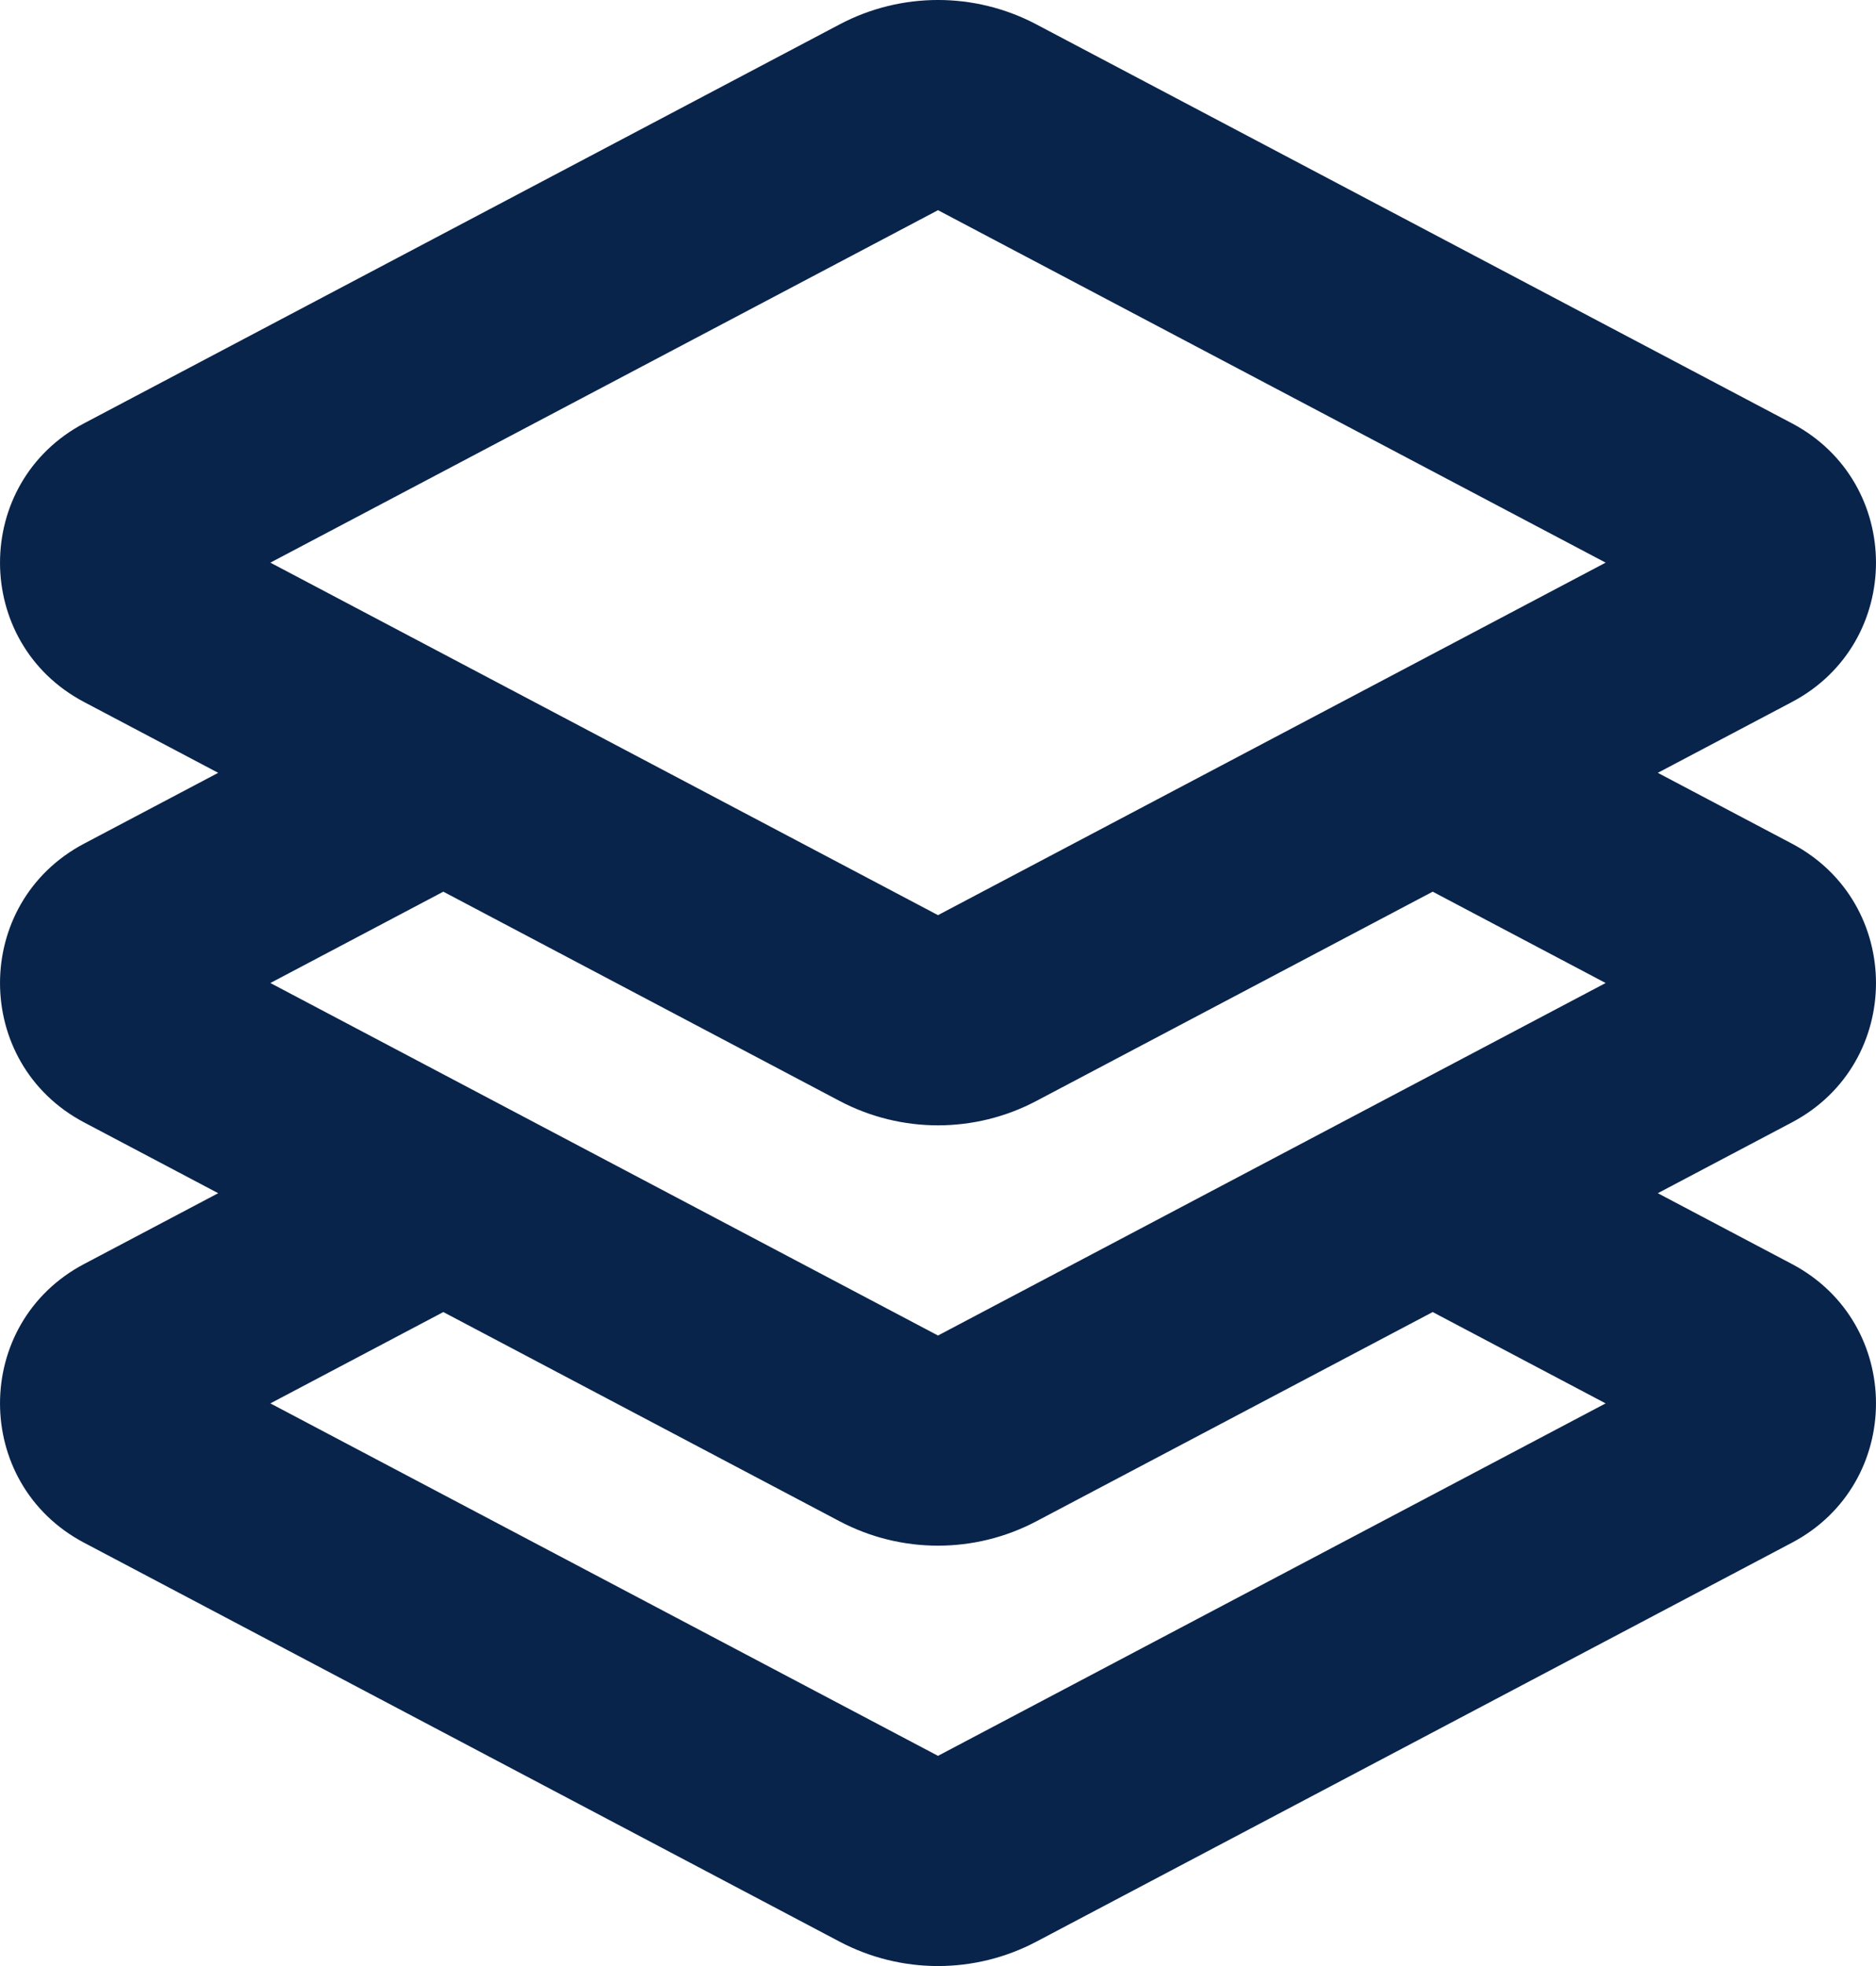 <svg width="42" height="44" viewBox="0 0 42 44" fill="none" xmlns="http://www.w3.org/2000/svg">
<path fill-rule="evenodd" clip-rule="evenodd" d="M40.118 9.474C42.627 10.798 42.627 14.387 40.118 15.711L37.115 17.296L40.118 18.881C42.627 20.206 42.627 23.794 40.118 25.119L37.115 26.704L40.118 28.289C42.627 29.613 42.627 33.202 40.118 34.526L23.201 43.455C21.824 44.182 20.176 44.182 18.798 43.455L1.882 34.526C-0.627 33.202 -0.627 29.613 1.882 28.289L4.885 26.704L1.882 25.119C-0.627 23.794 -0.627 20.206 1.882 18.881L4.885 17.296L1.882 15.711C-0.627 14.387 -0.627 10.798 1.882 9.474L18.799 0.545C20.176 -0.182 21.824 -0.182 23.201 0.545L40.118 9.474ZM35.947 12.592L21 4.704L6.053 12.592L21 20.481L35.947 12.592ZM9.925 29.364L6.053 31.408L21 39.296L35.947 31.408L32.075 29.364L23.201 34.047C21.824 34.774 20.176 34.774 18.798 34.047L9.925 29.364ZM23.201 24.64L32.075 19.956L35.947 22L21 29.889L6.053 22L9.925 19.956L18.798 24.64C20.176 25.367 21.824 25.367 23.201 24.64Z" fill="#09244B"/>
</svg>
